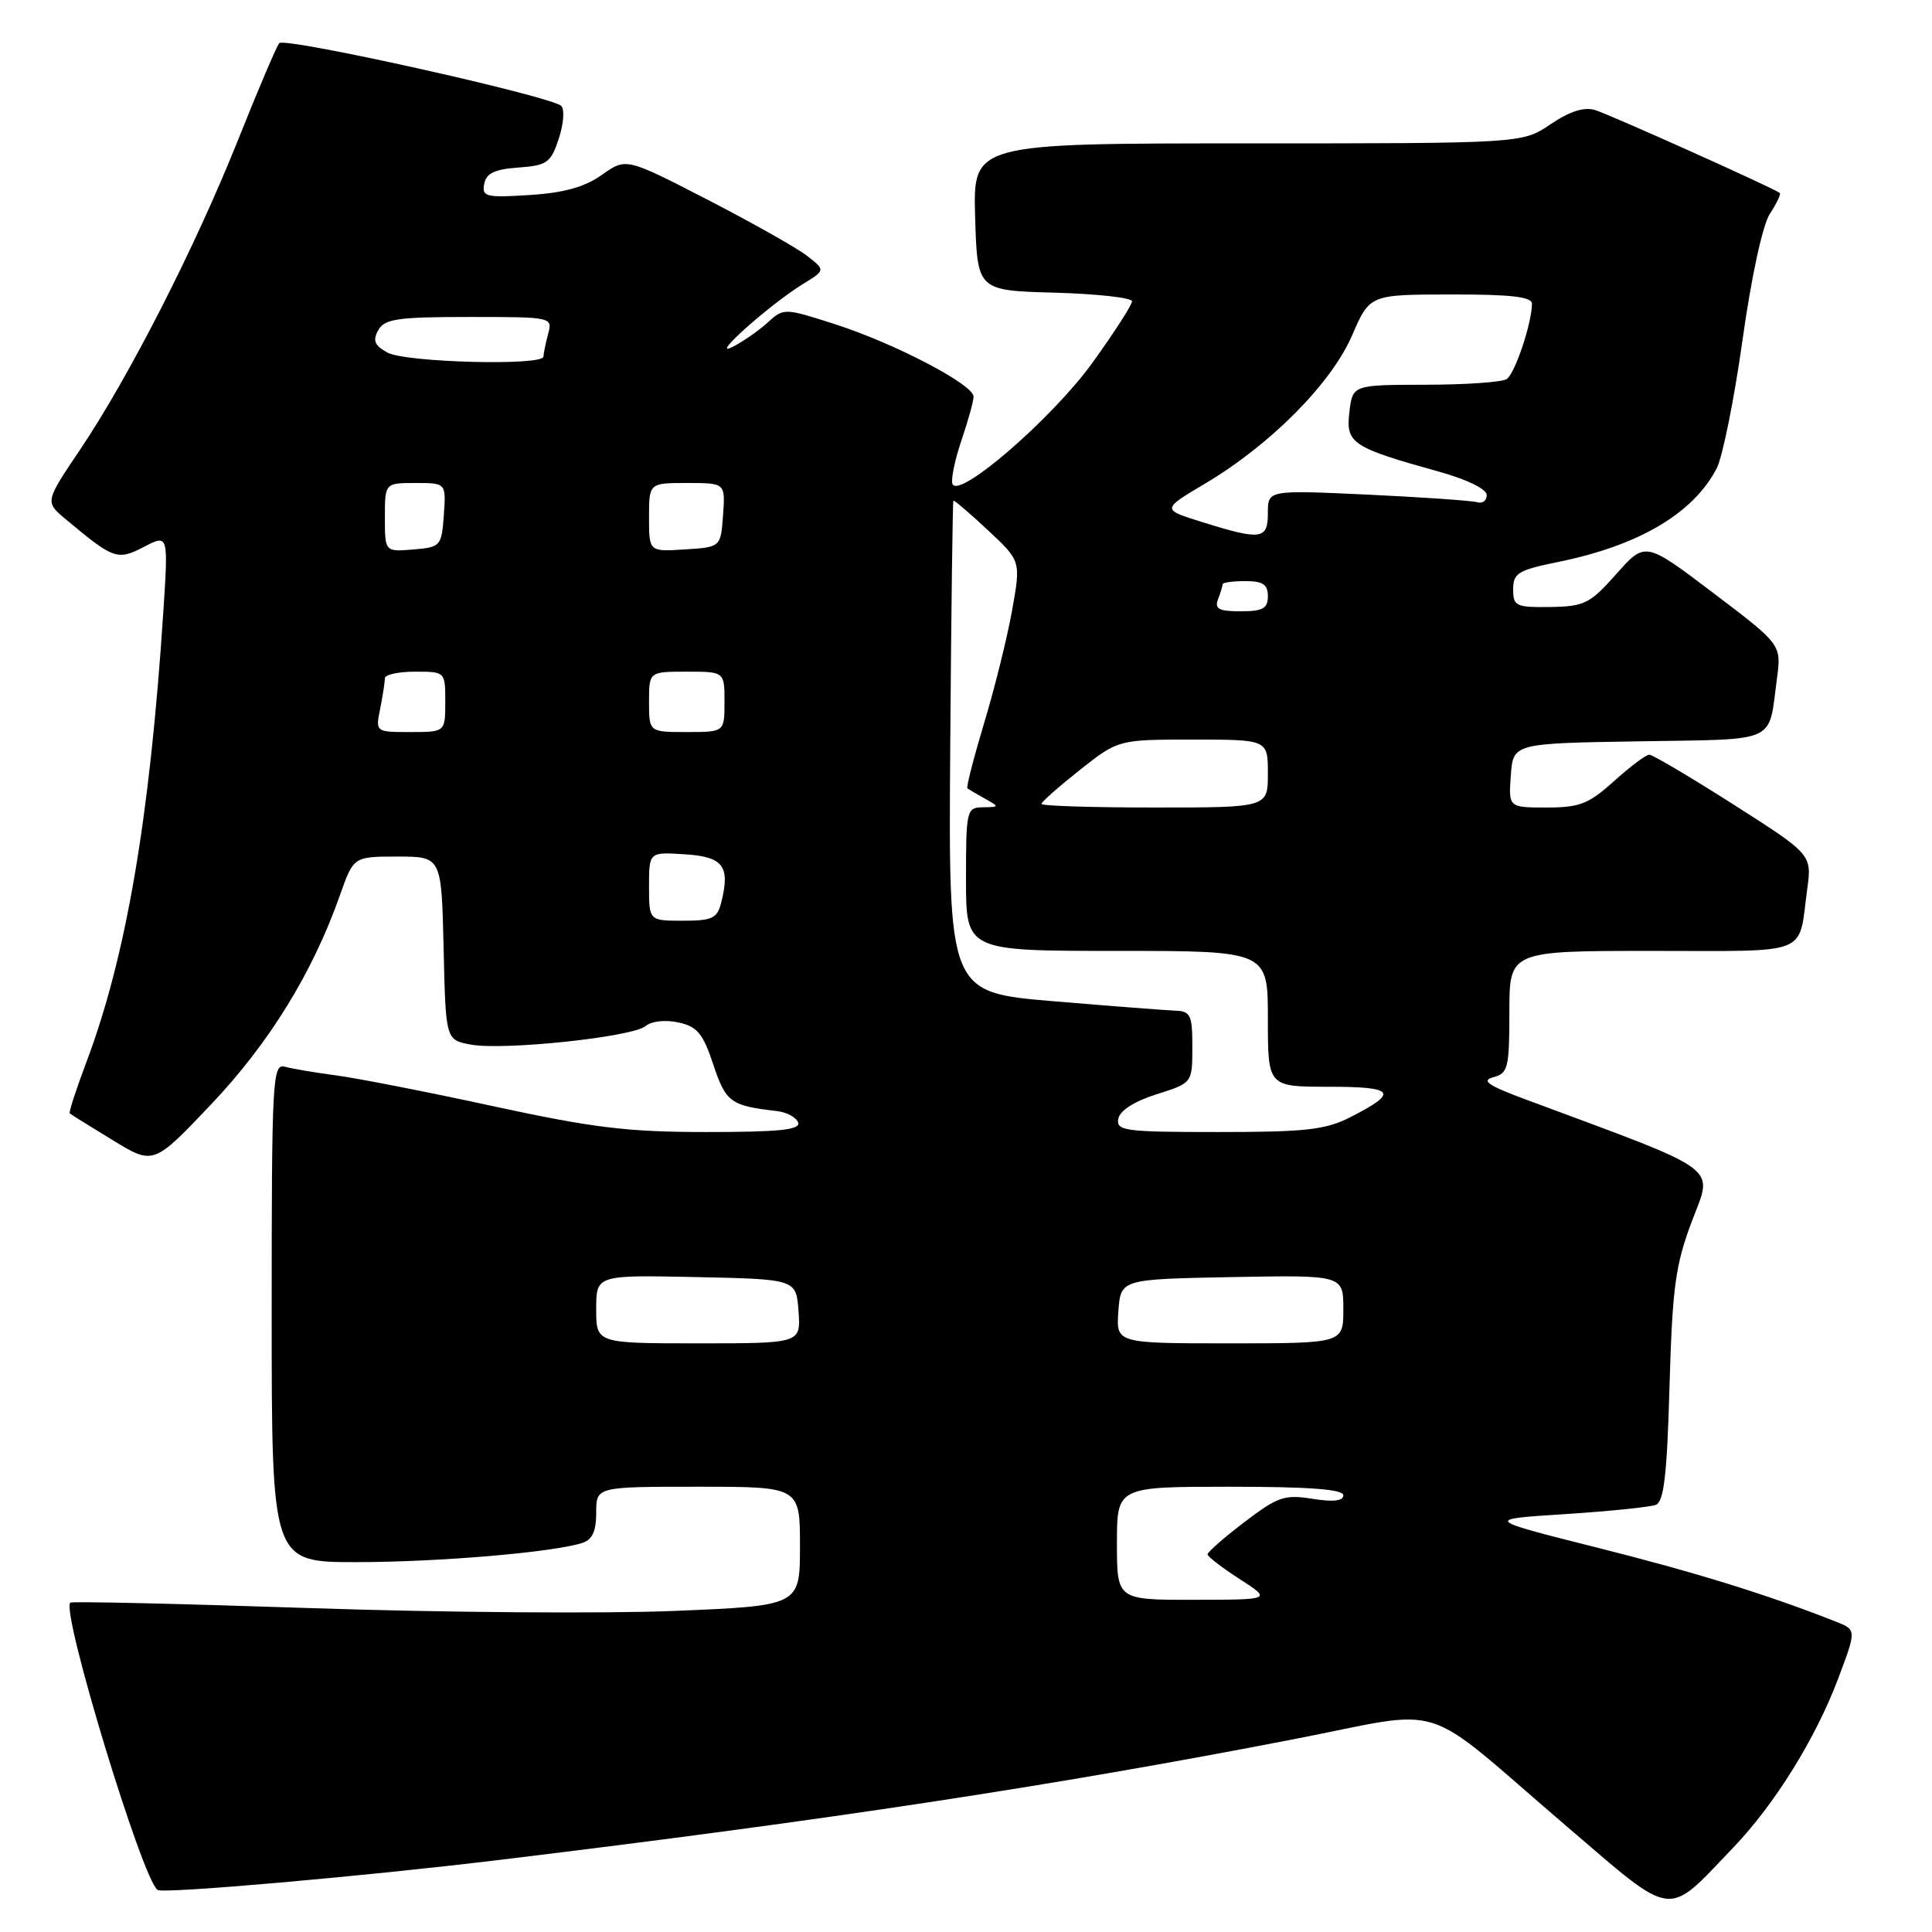 <?xml version="1.0" encoding="UTF-8" standalone="no"?>
<!DOCTYPE svg PUBLIC "-//W3C//DTD SVG 1.1//EN" "http://www.w3.org/Graphics/SVG/1.1/DTD/svg11.dtd" >
<svg xmlns="http://www.w3.org/2000/svg" xmlns:xlink="http://www.w3.org/1999/xlink" version="1.1" viewBox="0 0 256 256">
 <g >
 <path fill="currentColor"
d=" M 229.65 244.83 C 235.17 239.07 240.58 230.35 243.57 222.42 C 246.00 215.95 246.00 215.95 243.25 214.87 C 234.14 211.28 224.75 208.37 211.60 205.06 C 196.70 201.31 196.70 201.31 207.35 200.63 C 213.21 200.25 218.63 199.70 219.40 199.40 C 220.48 198.99 220.89 195.44 221.22 183.68 C 221.60 170.51 222.00 167.61 224.20 161.78 C 226.99 154.36 228.54 155.49 202.12 145.67 C 197.17 143.83 196.22 143.18 197.87 142.74 C 199.82 142.23 200.00 141.51 200.00 134.09 C 200.00 126.00 200.00 126.00 218.93 126.00 C 240.15 126.00 238.26 126.75 239.46 117.86 C 240.09 113.23 240.09 113.23 229.71 106.61 C 224.01 102.98 218.98 100.00 218.54 100.00 C 218.10 100.00 216.00 101.58 213.87 103.50 C 210.52 106.53 209.31 107.00 204.94 107.00 C 199.89 107.00 199.89 107.00 200.19 102.75 C 200.50 98.50 200.50 98.50 217.19 98.23 C 235.82 97.92 234.28 98.62 235.45 89.96 C 236.06 85.42 236.06 85.42 227.03 78.58 C 218.00 71.74 218.00 71.74 214.18 76.05 C 210.68 79.99 209.94 80.36 205.43 80.43 C 200.87 80.49 200.50 80.32 200.50 78.09 C 200.50 75.94 201.16 75.54 206.52 74.45 C 217.20 72.27 224.39 68.01 227.48 62.04 C 228.25 60.54 229.79 52.91 230.89 45.07 C 232.07 36.64 233.56 29.80 234.52 28.32 C 235.42 26.95 236.01 25.71 235.83 25.57 C 235.01 24.92 213.27 15.16 211.35 14.58 C 209.89 14.14 207.99 14.75 205.46 16.46 C 201.72 19.00 201.72 19.00 165.32 19.00 C 128.93 19.00 128.93 19.00 129.21 28.75 C 129.50 38.50 129.50 38.50 139.75 38.78 C 145.39 38.94 150.00 39.45 150.00 39.93 C 150.00 40.40 147.64 44.06 144.75 48.07 C 139.43 55.45 126.92 66.27 126.20 64.10 C 125.99 63.48 126.54 60.87 127.41 58.31 C 128.29 55.74 129.00 53.15 129.00 52.55 C 129.00 50.96 118.57 45.51 110.68 42.97 C 103.87 40.79 103.86 40.79 101.68 42.77 C 100.48 43.86 98.38 45.31 97.00 46.00 C 93.94 47.52 102.03 40.32 106.37 37.65 C 109.38 35.80 109.38 35.80 106.94 33.90 C 105.60 32.86 99.65 29.50 93.73 26.45 C 82.96 20.90 82.96 20.90 79.77 23.16 C 77.49 24.78 74.76 25.55 70.20 25.84 C 64.38 26.21 63.84 26.08 64.16 24.37 C 64.43 22.96 65.55 22.42 68.70 22.20 C 72.50 21.92 72.99 21.57 74.05 18.35 C 74.69 16.40 74.83 14.46 74.36 14.03 C 72.92 12.72 37.71 4.88 37.00 5.72 C 36.64 6.15 34.19 11.90 31.56 18.50 C 25.91 32.66 17.10 49.95 10.60 59.60 C 5.95 66.50 5.95 66.50 8.73 68.82 C 15.07 74.12 15.55 74.29 19.08 72.46 C 22.31 70.79 22.31 70.79 21.64 81.10 C 19.84 108.50 16.73 126.70 11.44 140.76 C 10.08 144.36 9.09 147.41 9.24 147.53 C 9.38 147.66 11.94 149.25 14.92 151.07 C 20.34 154.38 20.34 154.38 27.96 146.35 C 35.66 138.24 41.44 128.86 45.04 118.63 C 46.85 113.50 46.85 113.50 52.67 113.50 C 58.50 113.50 58.50 113.50 58.78 125.64 C 59.06 137.79 59.06 137.79 62.35 138.41 C 66.68 139.22 83.79 137.42 85.54 135.96 C 86.34 135.30 88.16 135.10 89.90 135.48 C 92.39 136.02 93.15 136.95 94.52 141.07 C 96.18 146.06 96.80 146.51 102.92 147.22 C 104.25 147.37 105.53 148.06 105.76 148.75 C 106.07 149.71 103.22 150.00 93.65 150.00 C 83.14 150.00 78.61 149.45 65.32 146.57 C 56.62 144.68 47.25 142.85 44.50 142.49 C 41.75 142.13 38.71 141.61 37.75 141.35 C 36.11 140.90 36.00 142.92 36.00 173.93 C 36.00 207.00 36.00 207.00 47.25 206.99 C 58.09 206.99 73.20 205.70 77.12 204.46 C 78.48 204.03 79.00 202.92 79.00 200.43 C 79.00 197.00 79.00 197.00 92.50 197.00 C 106.00 197.00 106.00 197.00 106.00 204.89 C 106.00 212.77 106.00 212.77 89.25 213.46 C 80.04 213.83 58.36 213.67 41.07 213.08 C 23.79 212.50 9.49 212.17 9.31 212.36 C 8.08 213.59 18.91 249.21 20.89 250.43 C 21.73 250.95 48.05 248.64 66.00 246.47 C 109.61 241.19 139.43 236.66 171.35 230.47 C 192.25 226.42 187.74 225.00 207.41 241.84 C 222.09 254.41 220.66 254.22 229.65 244.83 Z  M 148.00 204.50 C 148.00 197.00 148.00 197.00 163.00 197.00 C 173.47 197.00 178.00 197.34 178.00 198.13 C 178.00 198.89 176.66 199.04 173.90 198.60 C 170.21 198.01 169.30 198.32 164.90 201.68 C 162.20 203.73 160.00 205.66 160.01 205.96 C 160.01 206.25 161.92 207.73 164.26 209.23 C 168.50 211.97 168.50 211.97 158.25 211.98 C 148.00 212.00 148.00 212.00 148.00 204.50 Z  M 79.00 173.47 C 79.00 168.94 79.00 168.94 92.25 169.22 C 105.50 169.50 105.50 169.50 105.81 173.75 C 106.11 178.00 106.11 178.00 92.56 178.00 C 79.00 178.00 79.00 178.00 79.00 173.47 Z  M 148.19 173.75 C 148.50 169.50 148.50 169.50 163.25 169.22 C 178.00 168.95 178.00 168.95 178.00 173.47 C 178.00 178.00 178.00 178.00 162.94 178.00 C 147.89 178.00 147.89 178.00 148.19 173.75 Z  M 148.18 148.25 C 148.38 147.16 150.28 145.94 153.24 145.00 C 157.99 143.50 157.99 143.50 157.99 138.75 C 158.00 134.51 157.76 133.99 155.75 133.92 C 154.51 133.87 147.24 133.31 139.59 132.67 C 125.68 131.50 125.68 131.50 125.91 99.01 C 126.04 81.14 126.23 66.44 126.33 66.34 C 126.43 66.24 128.49 68.00 130.90 70.25 C 135.28 74.34 135.28 74.34 134.10 80.92 C 133.45 84.54 131.78 91.26 130.39 95.85 C 129.01 100.45 128.01 104.32 128.19 104.46 C 128.36 104.59 129.40 105.21 130.50 105.82 C 132.44 106.91 132.44 106.94 130.25 106.97 C 128.08 107.00 128.00 107.32 128.00 116.50 C 128.00 126.00 128.00 126.00 148.00 126.00 C 168.00 126.00 168.00 126.00 168.00 135.00 C 168.00 144.00 168.00 144.00 176.06 144.00 C 184.85 144.00 185.39 144.74 178.97 148.01 C 175.65 149.71 173.07 150.00 161.47 150.00 C 149.05 150.00 147.88 149.85 148.18 148.25 Z  M 86.00 117.45 C 86.00 112.89 86.00 112.89 90.74 113.20 C 95.84 113.52 96.78 114.76 95.57 119.58 C 95.04 121.69 94.39 122.00 90.48 122.00 C 86.00 122.00 86.00 122.00 86.00 117.45 Z  M 138.00 106.52 C 138.00 106.26 140.29 104.24 143.09 102.02 C 148.18 98.00 148.18 98.00 158.09 98.00 C 168.00 98.00 168.00 98.00 168.00 102.50 C 168.00 107.00 168.00 107.00 153.00 107.00 C 144.75 107.00 138.00 106.79 138.00 106.52 Z  M 50.38 93.88 C 50.72 92.16 51.00 90.36 51.00 89.88 C 51.00 89.39 52.80 89.00 55.00 89.00 C 59.00 89.00 59.00 89.00 59.00 93.00 C 59.00 97.00 59.00 97.00 54.38 97.00 C 49.75 97.00 49.75 97.00 50.38 93.88 Z  M 86.00 93.00 C 86.00 89.00 86.00 89.00 91.00 89.00 C 96.00 89.00 96.00 89.00 96.00 93.00 C 96.00 97.00 96.00 97.00 91.00 97.00 C 86.00 97.00 86.00 97.00 86.00 93.00 Z  M 161.39 79.42 C 161.73 78.55 162.00 77.65 162.00 77.42 C 162.00 77.19 163.35 77.00 165.00 77.00 C 167.33 77.00 168.00 77.44 168.00 79.00 C 168.00 80.63 167.33 81.00 164.39 81.00 C 161.51 81.00 160.91 80.68 161.39 79.42 Z  M 51.00 68.56 C 51.00 64.00 51.00 64.00 55.06 64.00 C 59.11 64.00 59.11 64.00 58.81 68.25 C 58.51 72.38 58.39 72.51 54.75 72.81 C 51.00 73.12 51.00 73.12 51.00 68.56 Z  M 86.00 68.55 C 86.00 64.00 86.00 64.00 91.06 64.00 C 96.11 64.00 96.11 64.00 95.81 68.25 C 95.50 72.50 95.50 72.50 90.75 72.80 C 86.00 73.11 86.00 73.11 86.00 68.55 Z  M 159.21 69.15 C 153.92 67.50 153.92 67.50 159.71 64.06 C 168.35 58.93 176.40 50.81 179.15 44.46 C 181.50 39.03 181.50 39.03 192.25 39.02 C 200.20 39.00 203.00 39.33 202.99 40.25 C 202.98 42.84 200.73 49.53 199.64 50.23 C 199.01 50.64 194.16 50.98 188.86 50.98 C 179.22 51.00 179.22 51.00 178.80 54.63 C 178.31 58.75 179.13 59.29 190.75 62.52 C 194.43 63.55 197.00 64.81 197.00 65.60 C 197.00 66.34 196.44 66.76 195.75 66.55 C 195.06 66.34 188.54 65.89 181.25 65.54 C 168.00 64.93 168.00 64.93 168.00 67.96 C 168.00 71.51 167.13 71.63 159.21 69.15 Z  M 51.32 46.71 C 49.62 45.77 49.36 45.11 50.12 43.75 C 50.96 42.25 52.67 42.00 62.17 42.00 C 73.16 42.00 73.23 42.02 72.63 44.25 C 72.30 45.49 72.02 46.84 72.01 47.25 C 71.99 48.51 53.68 48.03 51.32 46.71 Z "/>
</g>
</svg>